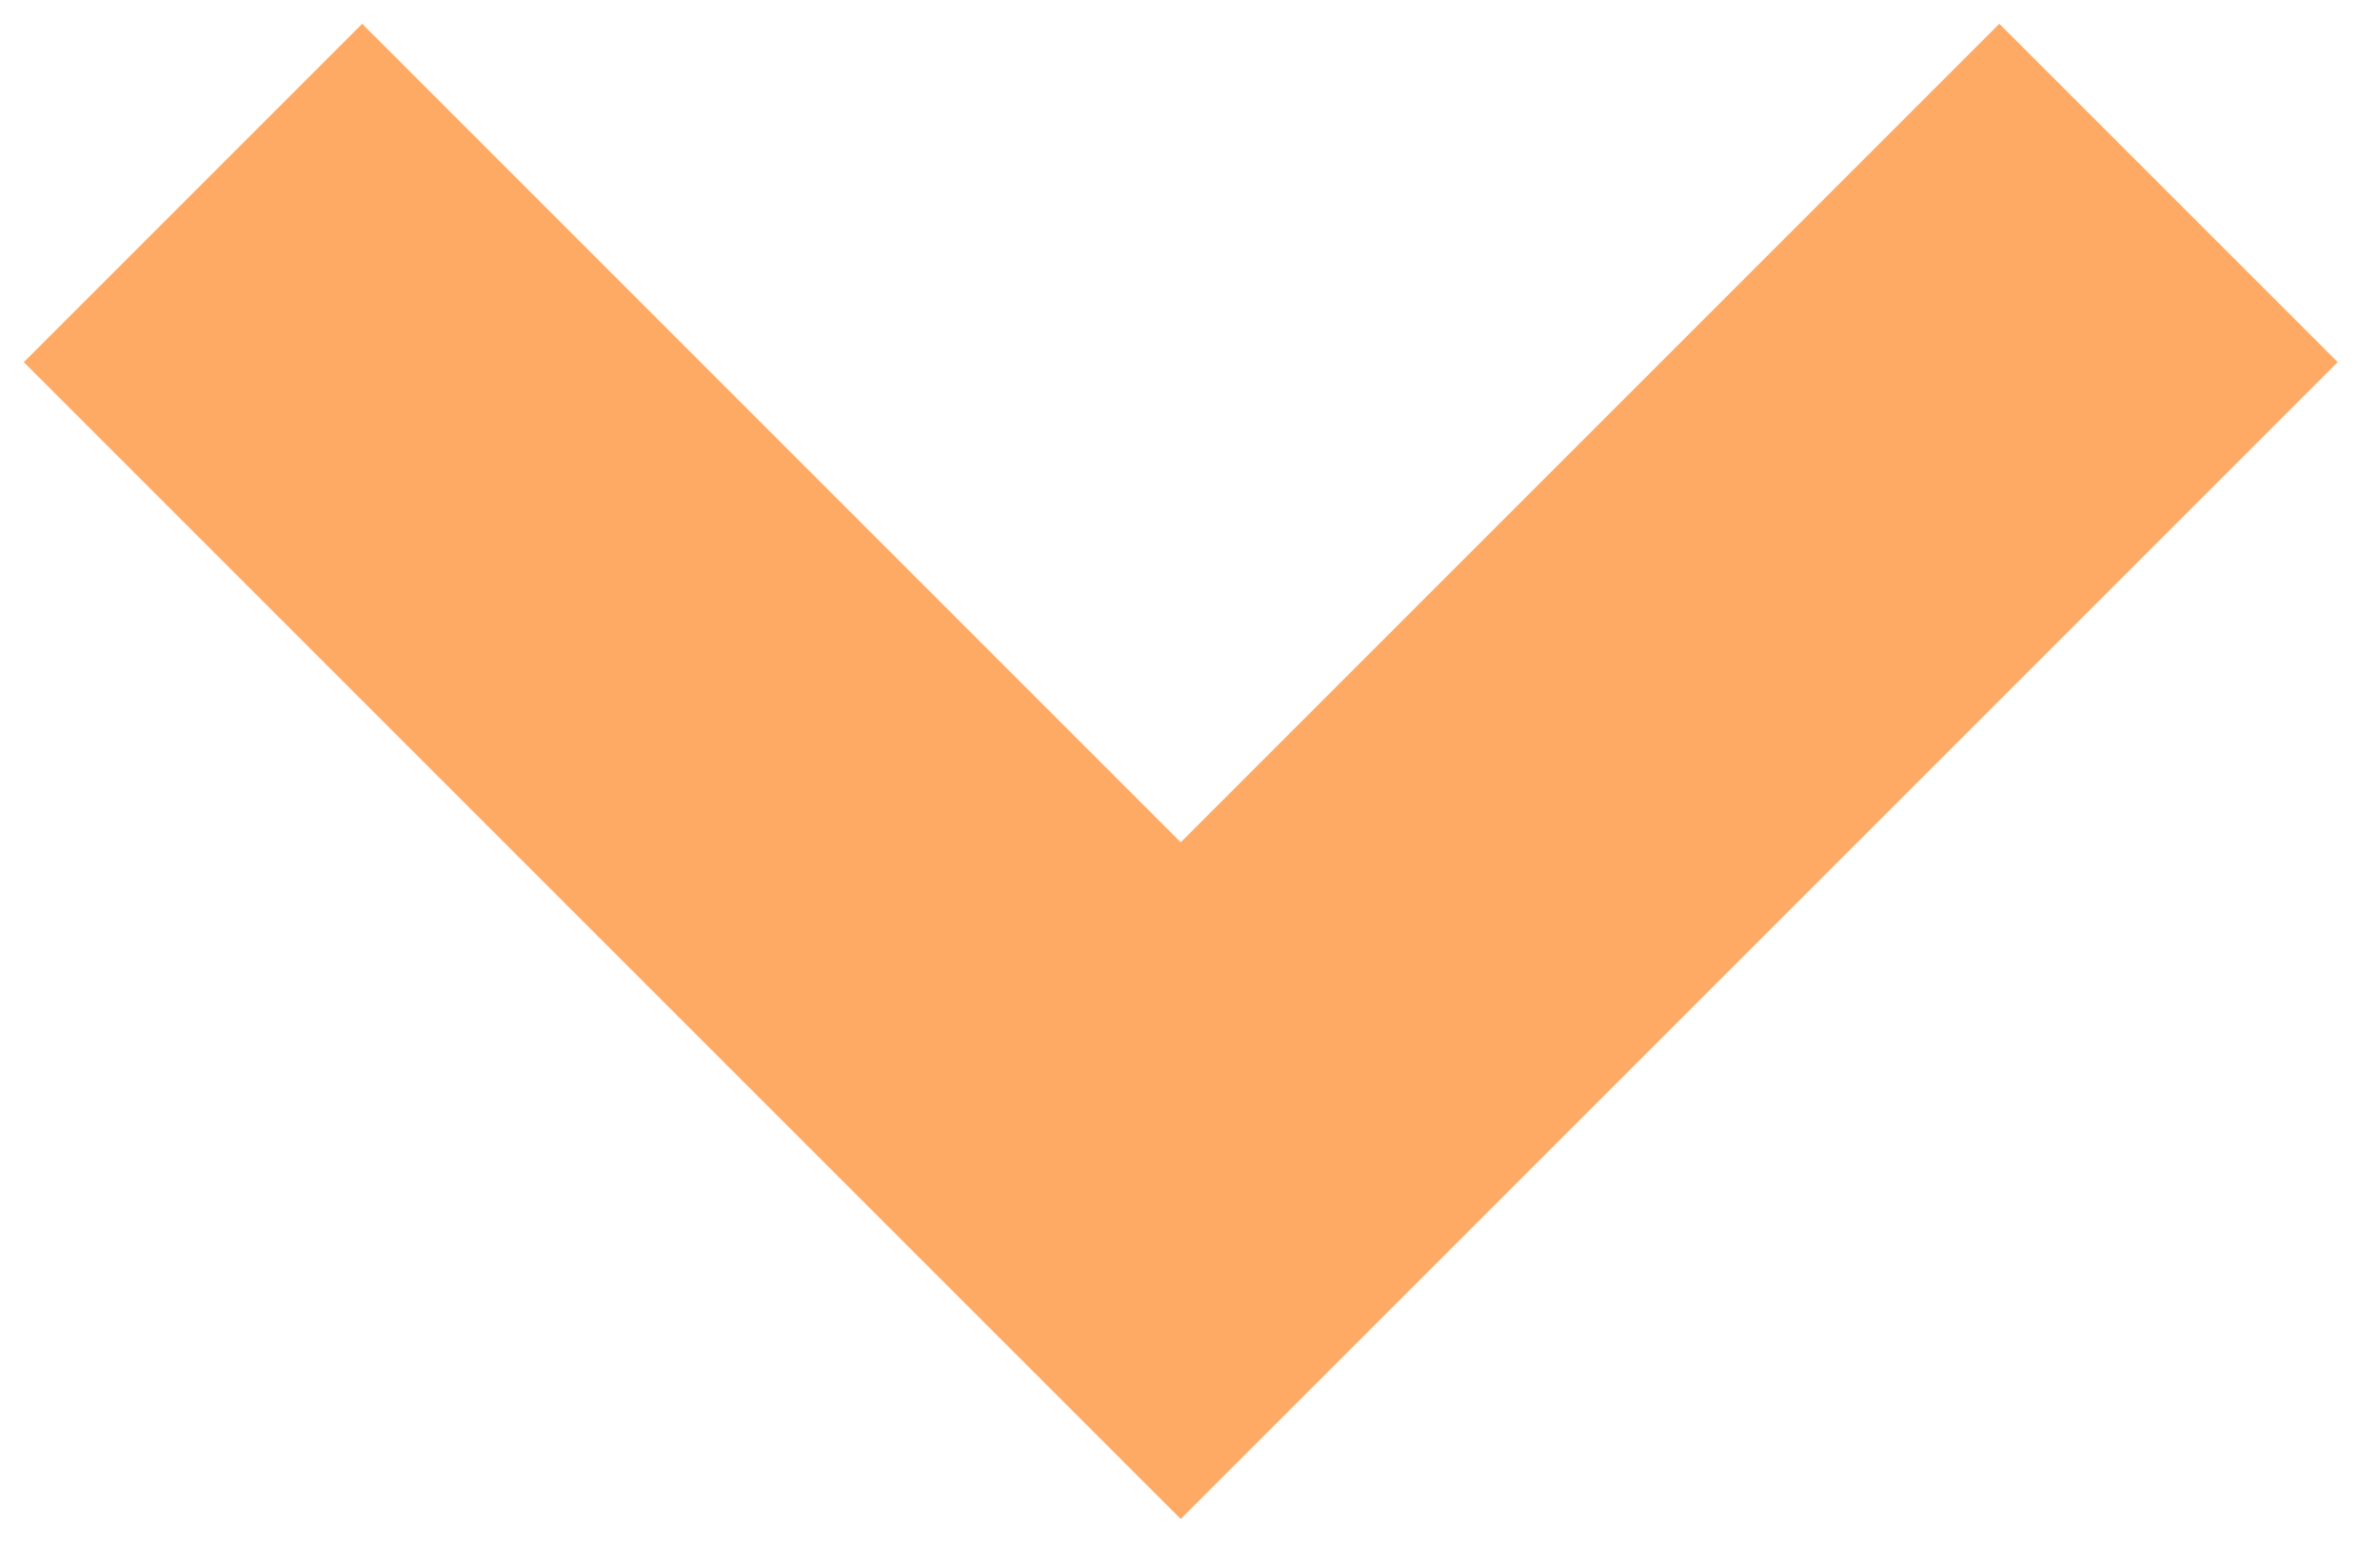 <svg preserveAspectRatio="none" width="100%" height="100%" overflow="visible" style="display: block;" viewBox="0 0 37 24" fill="none" xmlns="http://www.w3.org/2000/svg">
<path id="Vector" d="M3 3L18.356 18.356L33.712 3" stroke="#FFAA64" stroke-width="7.44" stroke-miterlimit="10"/>
</svg>
